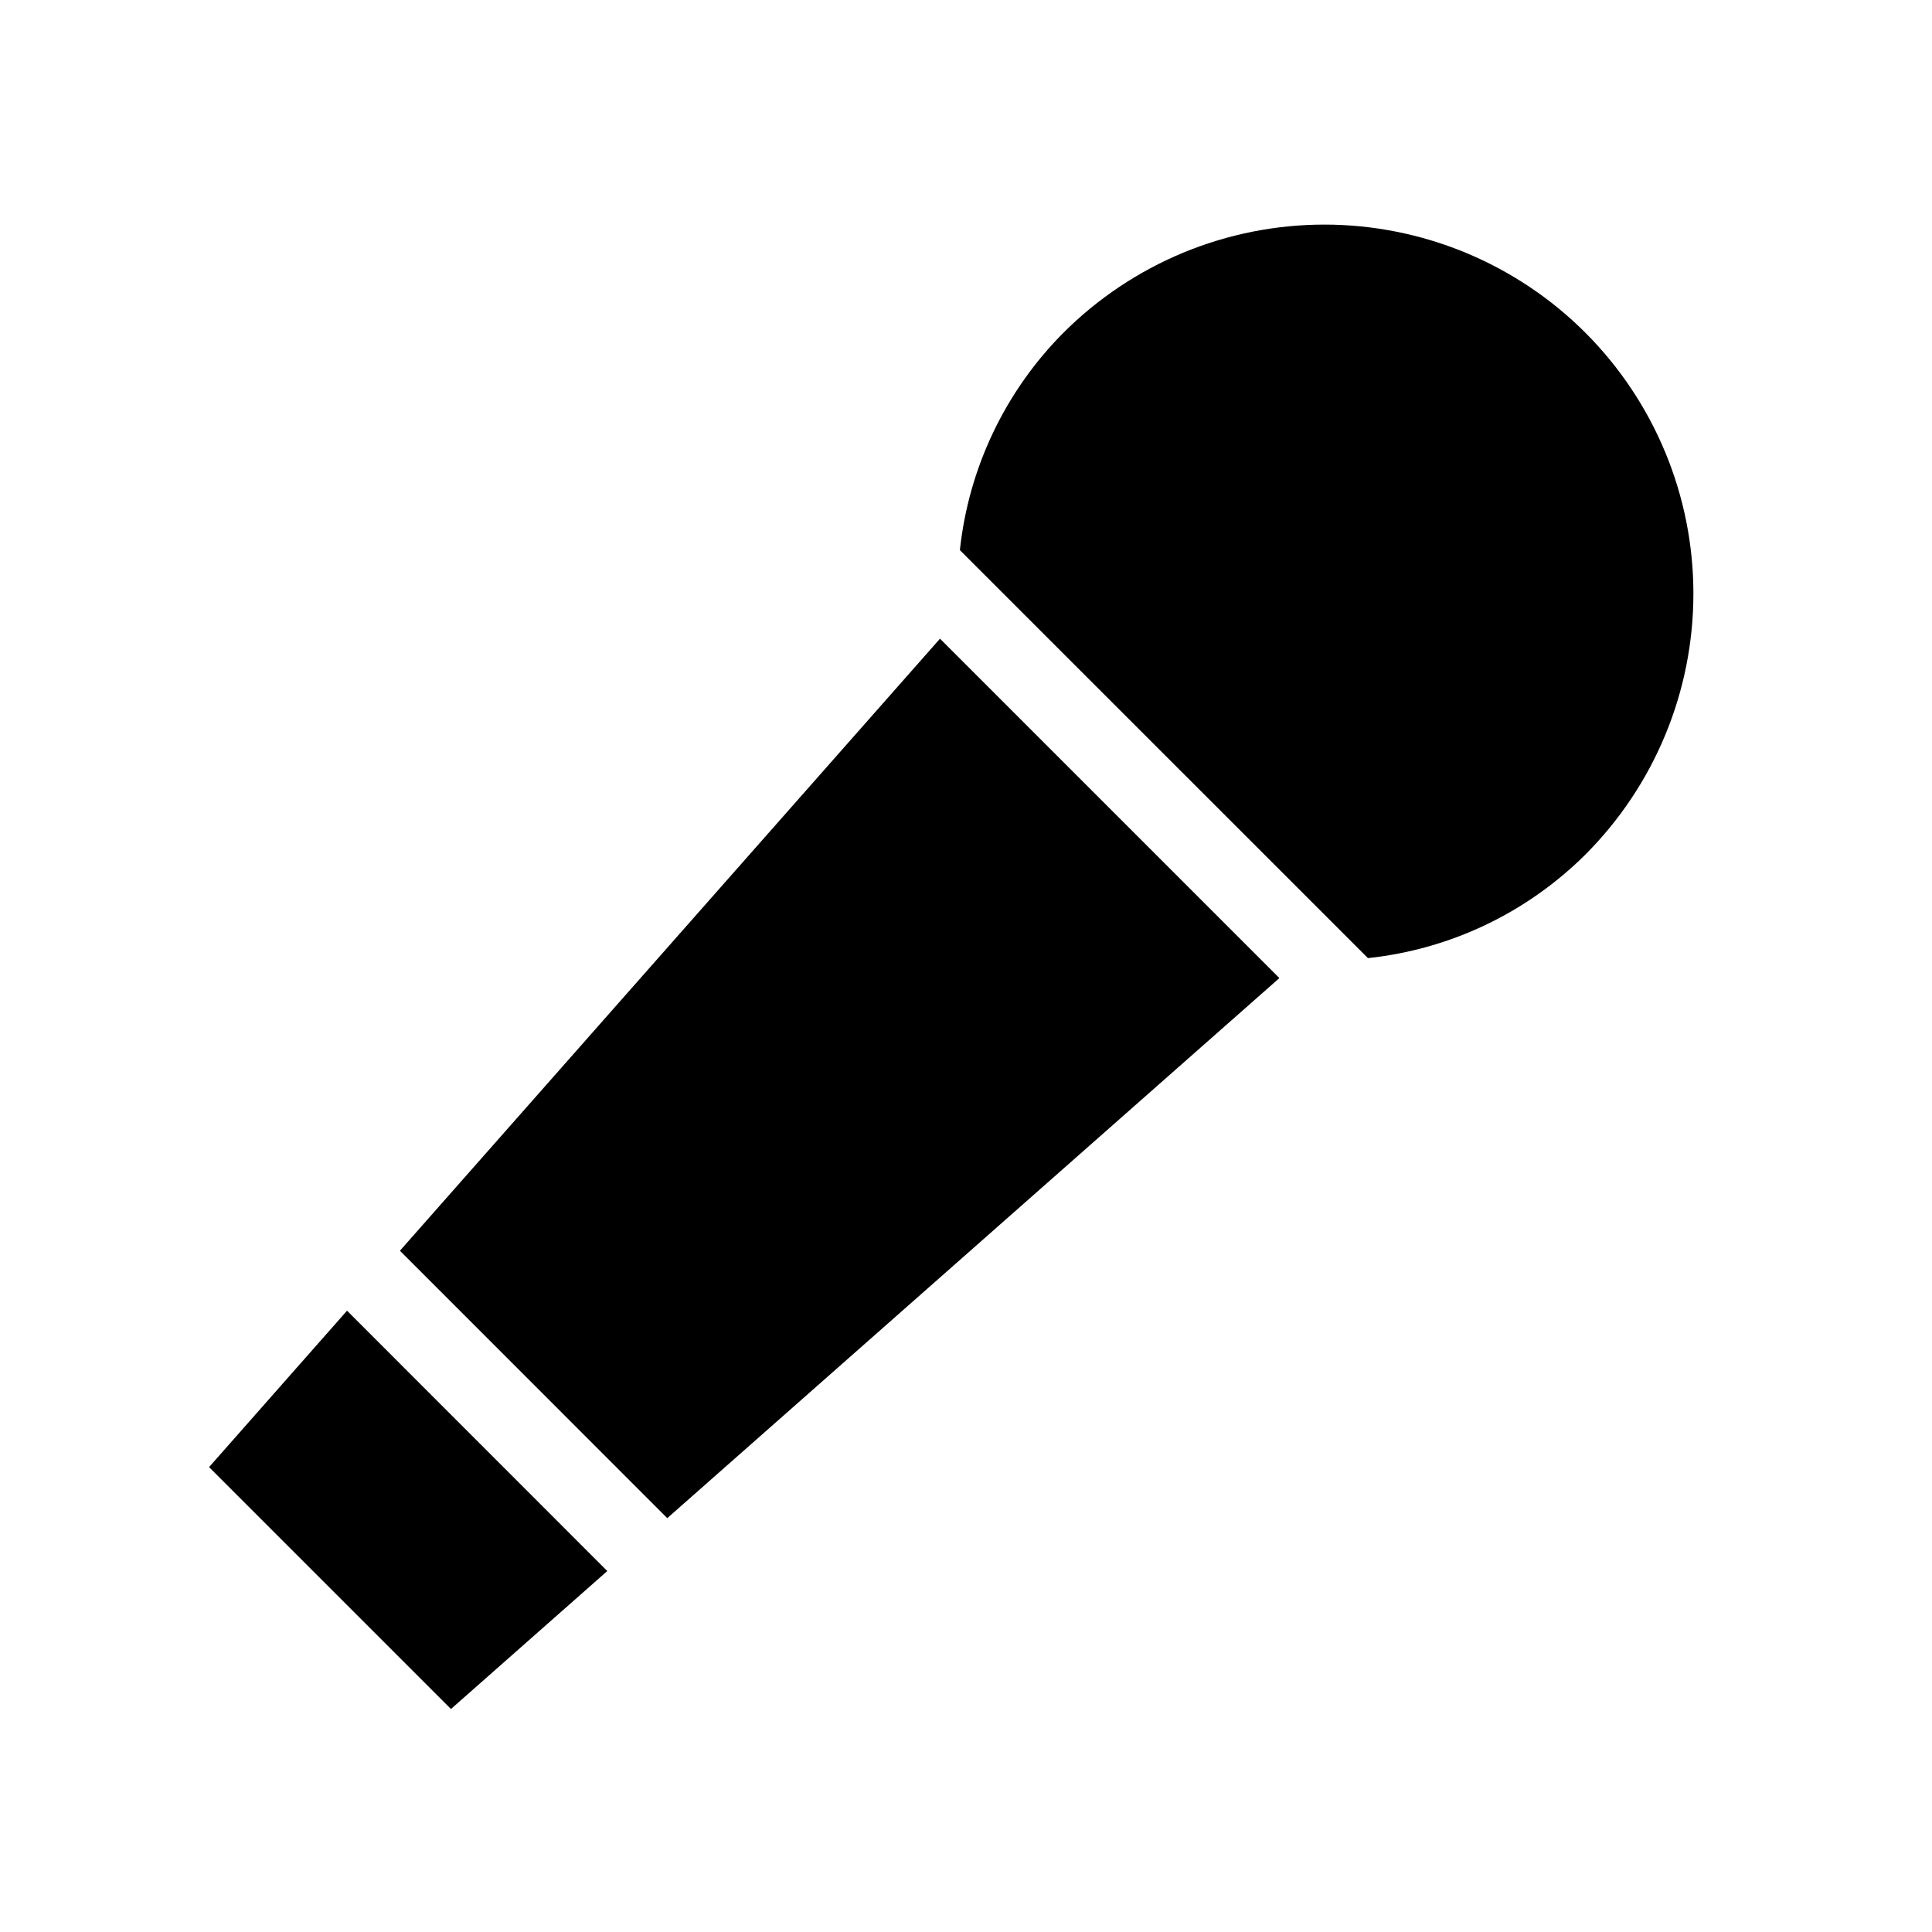 <svg width="24" height="24" viewBox="0 0 24 24" fill="none" xmlns="http://www.w3.org/2000/svg">
<path d="M4.968 15.537L8.289 18.859L15.893 12.15L11.677 7.934L4.968 15.537ZM19.694 4.133C19.268 3.707 18.763 3.37 18.206 3.139C17.65 2.909 17.054 2.79 16.452 2.79C15.85 2.79 15.254 2.909 14.698 3.139C14.142 3.37 13.637 3.707 13.211 4.133C12.487 4.86 12.033 5.813 11.924 6.834L16.993 11.902C18.014 11.794 18.966 11.34 19.694 10.616C20.553 9.756 21.036 8.59 21.036 7.374C21.036 6.159 20.553 4.993 19.694 4.133ZM2.597 18.225L5.602 21.23L7.544 19.516L4.311 16.282L2.597 18.225Z" fill="black"/>
</svg>
